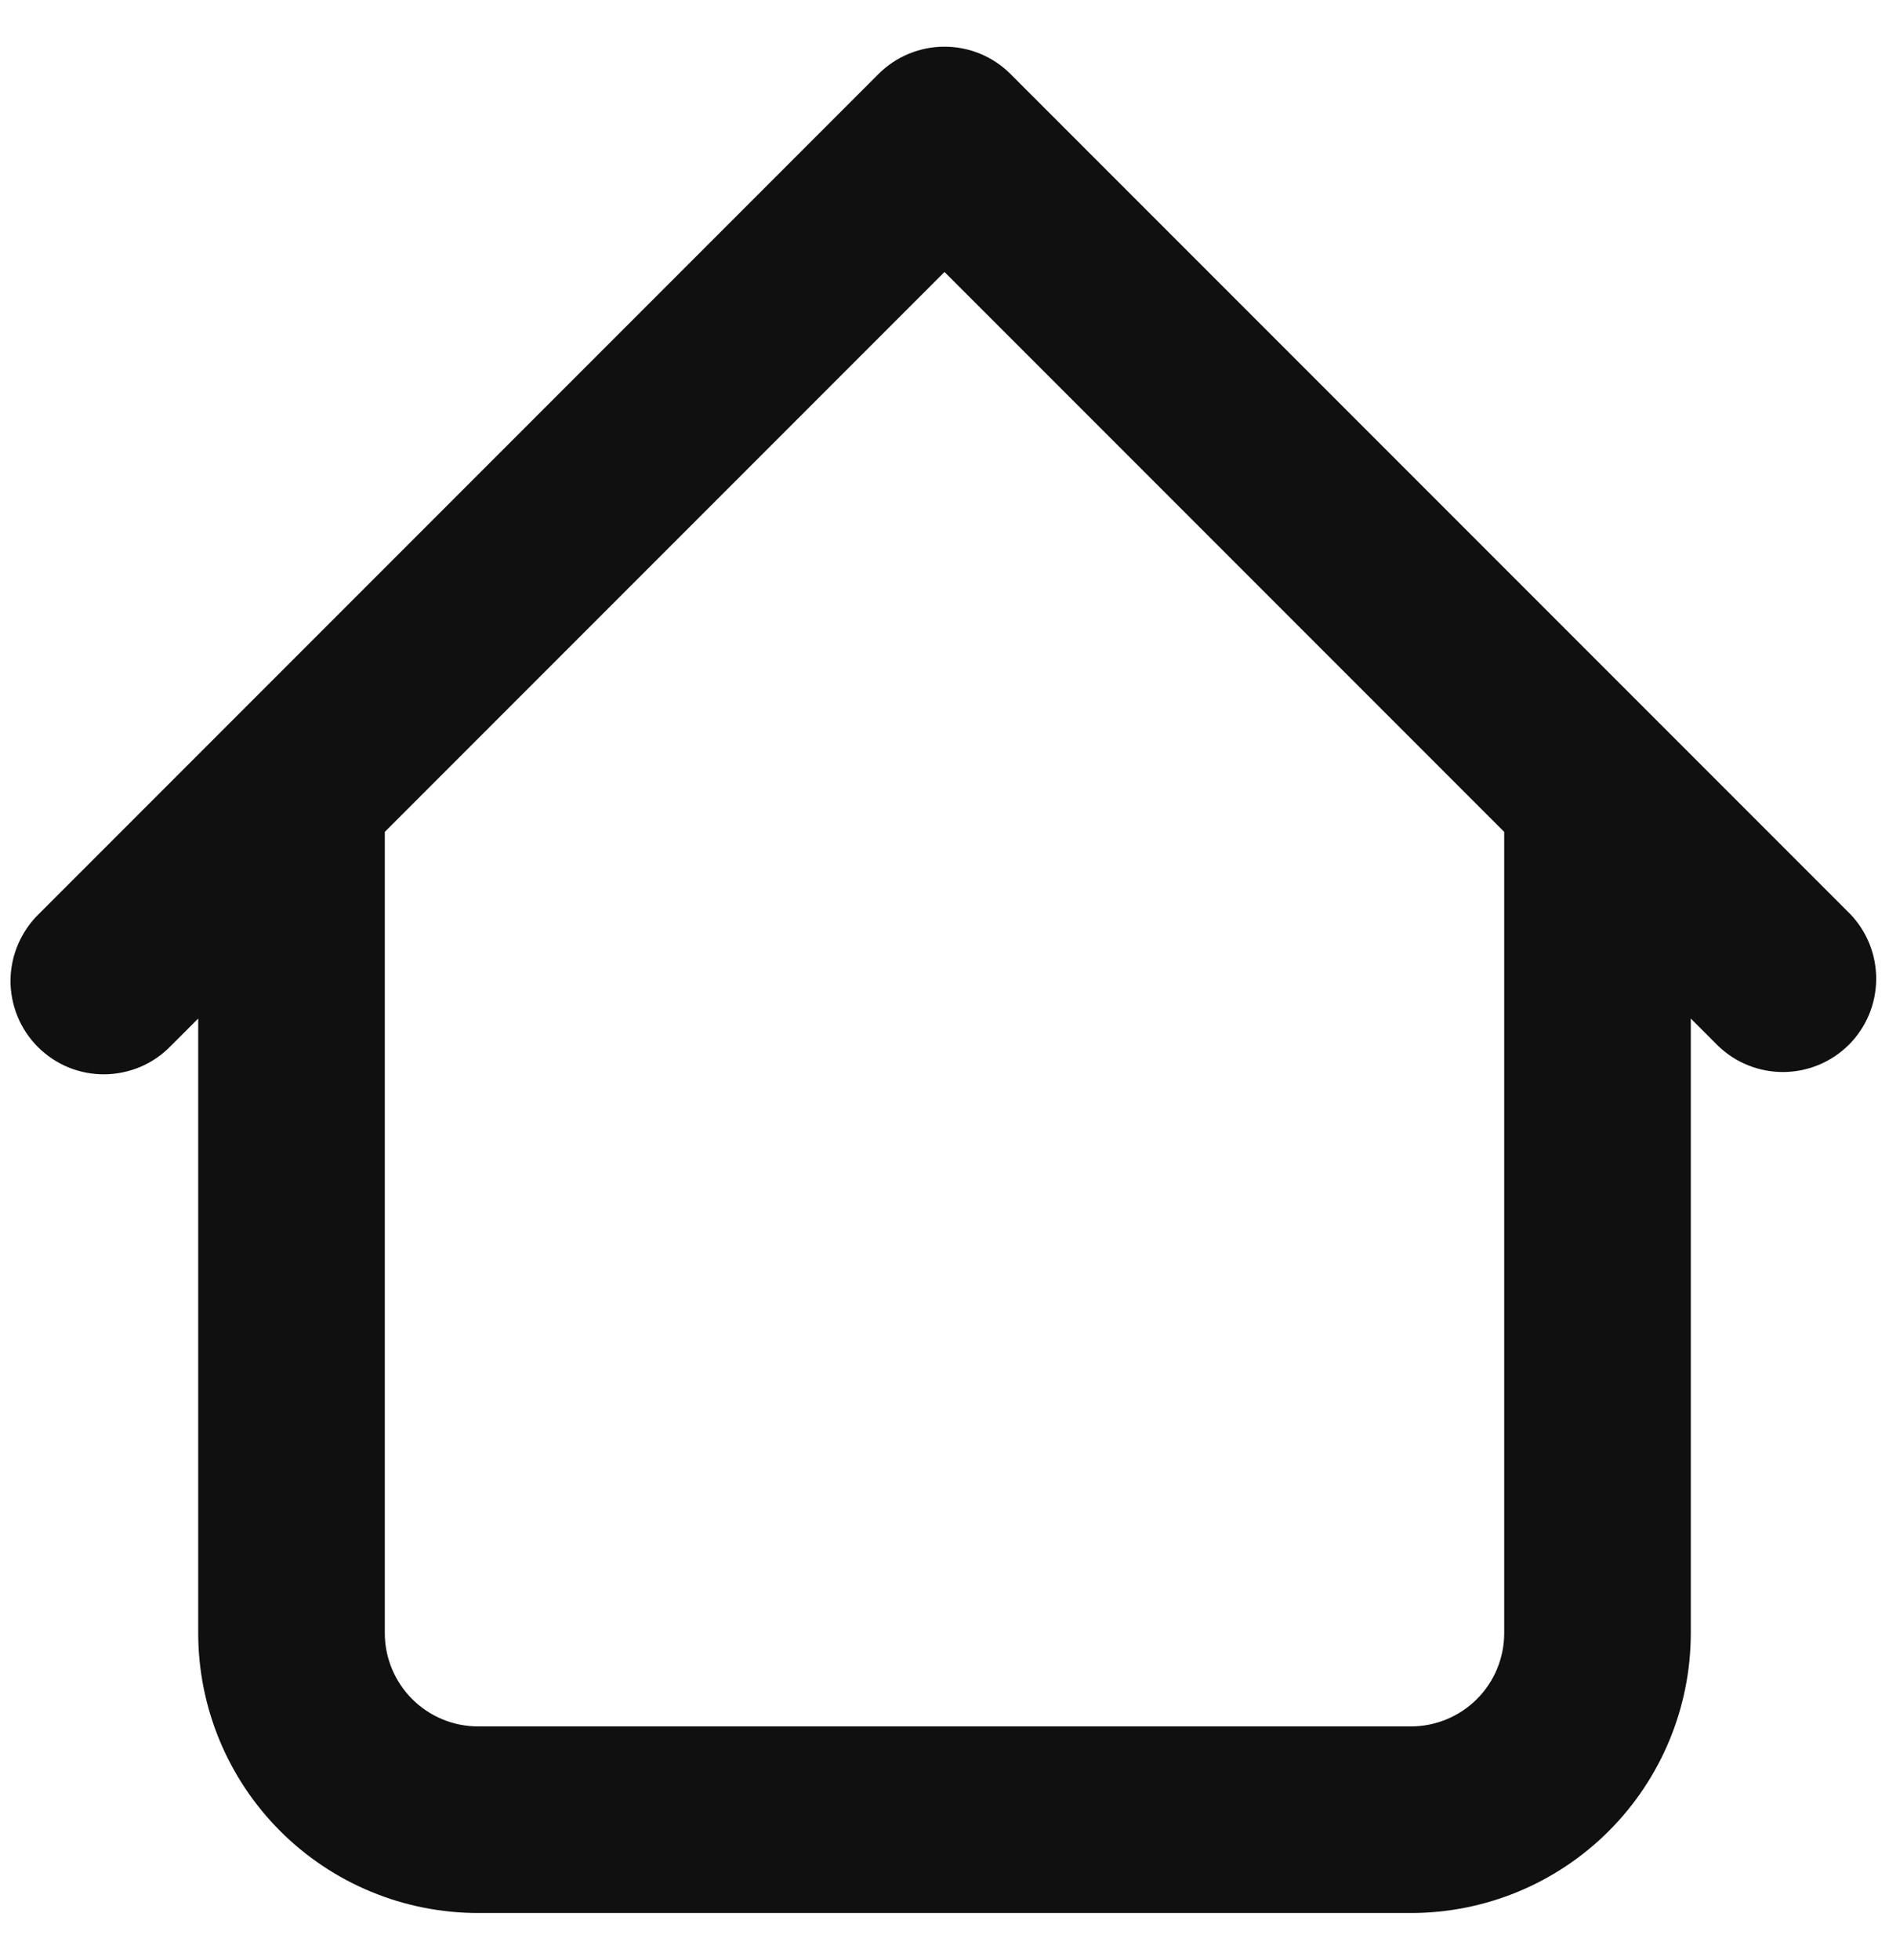 <svg width="27" height="28" viewBox="0 0 27 28" fill="none" xmlns="http://www.w3.org/2000/svg">
<path d="M24.167 11.333C24.167 10.98 24.026 10.641 23.776 10.391C23.526 10.14 23.187 10 22.833 10C22.48 10 22.141 10.14 21.891 10.391C21.641 10.641 21.5 10.98 21.5 11.333H24.167ZM5.5 11.333C5.5 10.98 5.36 10.641 5.11 10.391C4.86 10.14 4.52 10 4.167 10C3.813 10 3.474 10.14 3.224 10.391C2.974 10.641 2.833 10.98 2.833 11.333H5.5ZM24.557 14.943C24.809 15.186 25.146 15.32 25.495 15.317C25.845 15.314 26.179 15.174 26.427 14.927C26.674 14.679 26.814 14.345 26.817 13.995C26.82 13.646 26.686 13.309 26.443 13.057L24.557 14.943ZM13.5 2L14.443 1.057C14.193 0.807 13.854 0.667 13.5 0.667C13.147 0.667 12.807 0.807 12.557 1.057L13.5 2ZM0.557 13.057C0.43 13.18 0.329 13.328 0.259 13.49C0.189 13.653 0.152 13.828 0.15 14.005C0.149 14.182 0.183 14.357 0.25 14.521C0.317 14.685 0.416 14.834 0.541 14.959C0.666 15.084 0.815 15.183 0.979 15.251C1.143 15.318 1.318 15.351 1.495 15.35C1.672 15.348 1.847 15.311 2.01 15.242C2.173 15.172 2.32 15.07 2.443 14.943L0.557 13.057ZM6.833 27.333H20.167V24.667H6.833V27.333ZM24.167 23.333V11.333H21.5V23.333H24.167ZM5.5 23.333V11.333H2.833V23.333H5.5ZM26.443 13.057L14.443 1.057L12.557 2.943L24.557 14.943L26.443 13.057ZM12.557 1.057L0.557 13.057L2.443 14.943L14.443 2.943L12.557 1.057ZM20.167 27.333C21.228 27.333 22.245 26.912 22.995 26.162C23.745 25.412 24.167 24.394 24.167 23.333H21.5C21.5 23.687 21.36 24.026 21.11 24.276C20.86 24.526 20.52 24.667 20.167 24.667V27.333ZM6.833 24.667C6.48 24.667 6.141 24.526 5.891 24.276C5.641 24.026 5.5 23.687 5.5 23.333H2.833C2.833 24.394 3.255 25.412 4.005 26.162C4.755 26.912 5.773 27.333 6.833 27.333V24.667Z" fill="#101010"/>
</svg>
